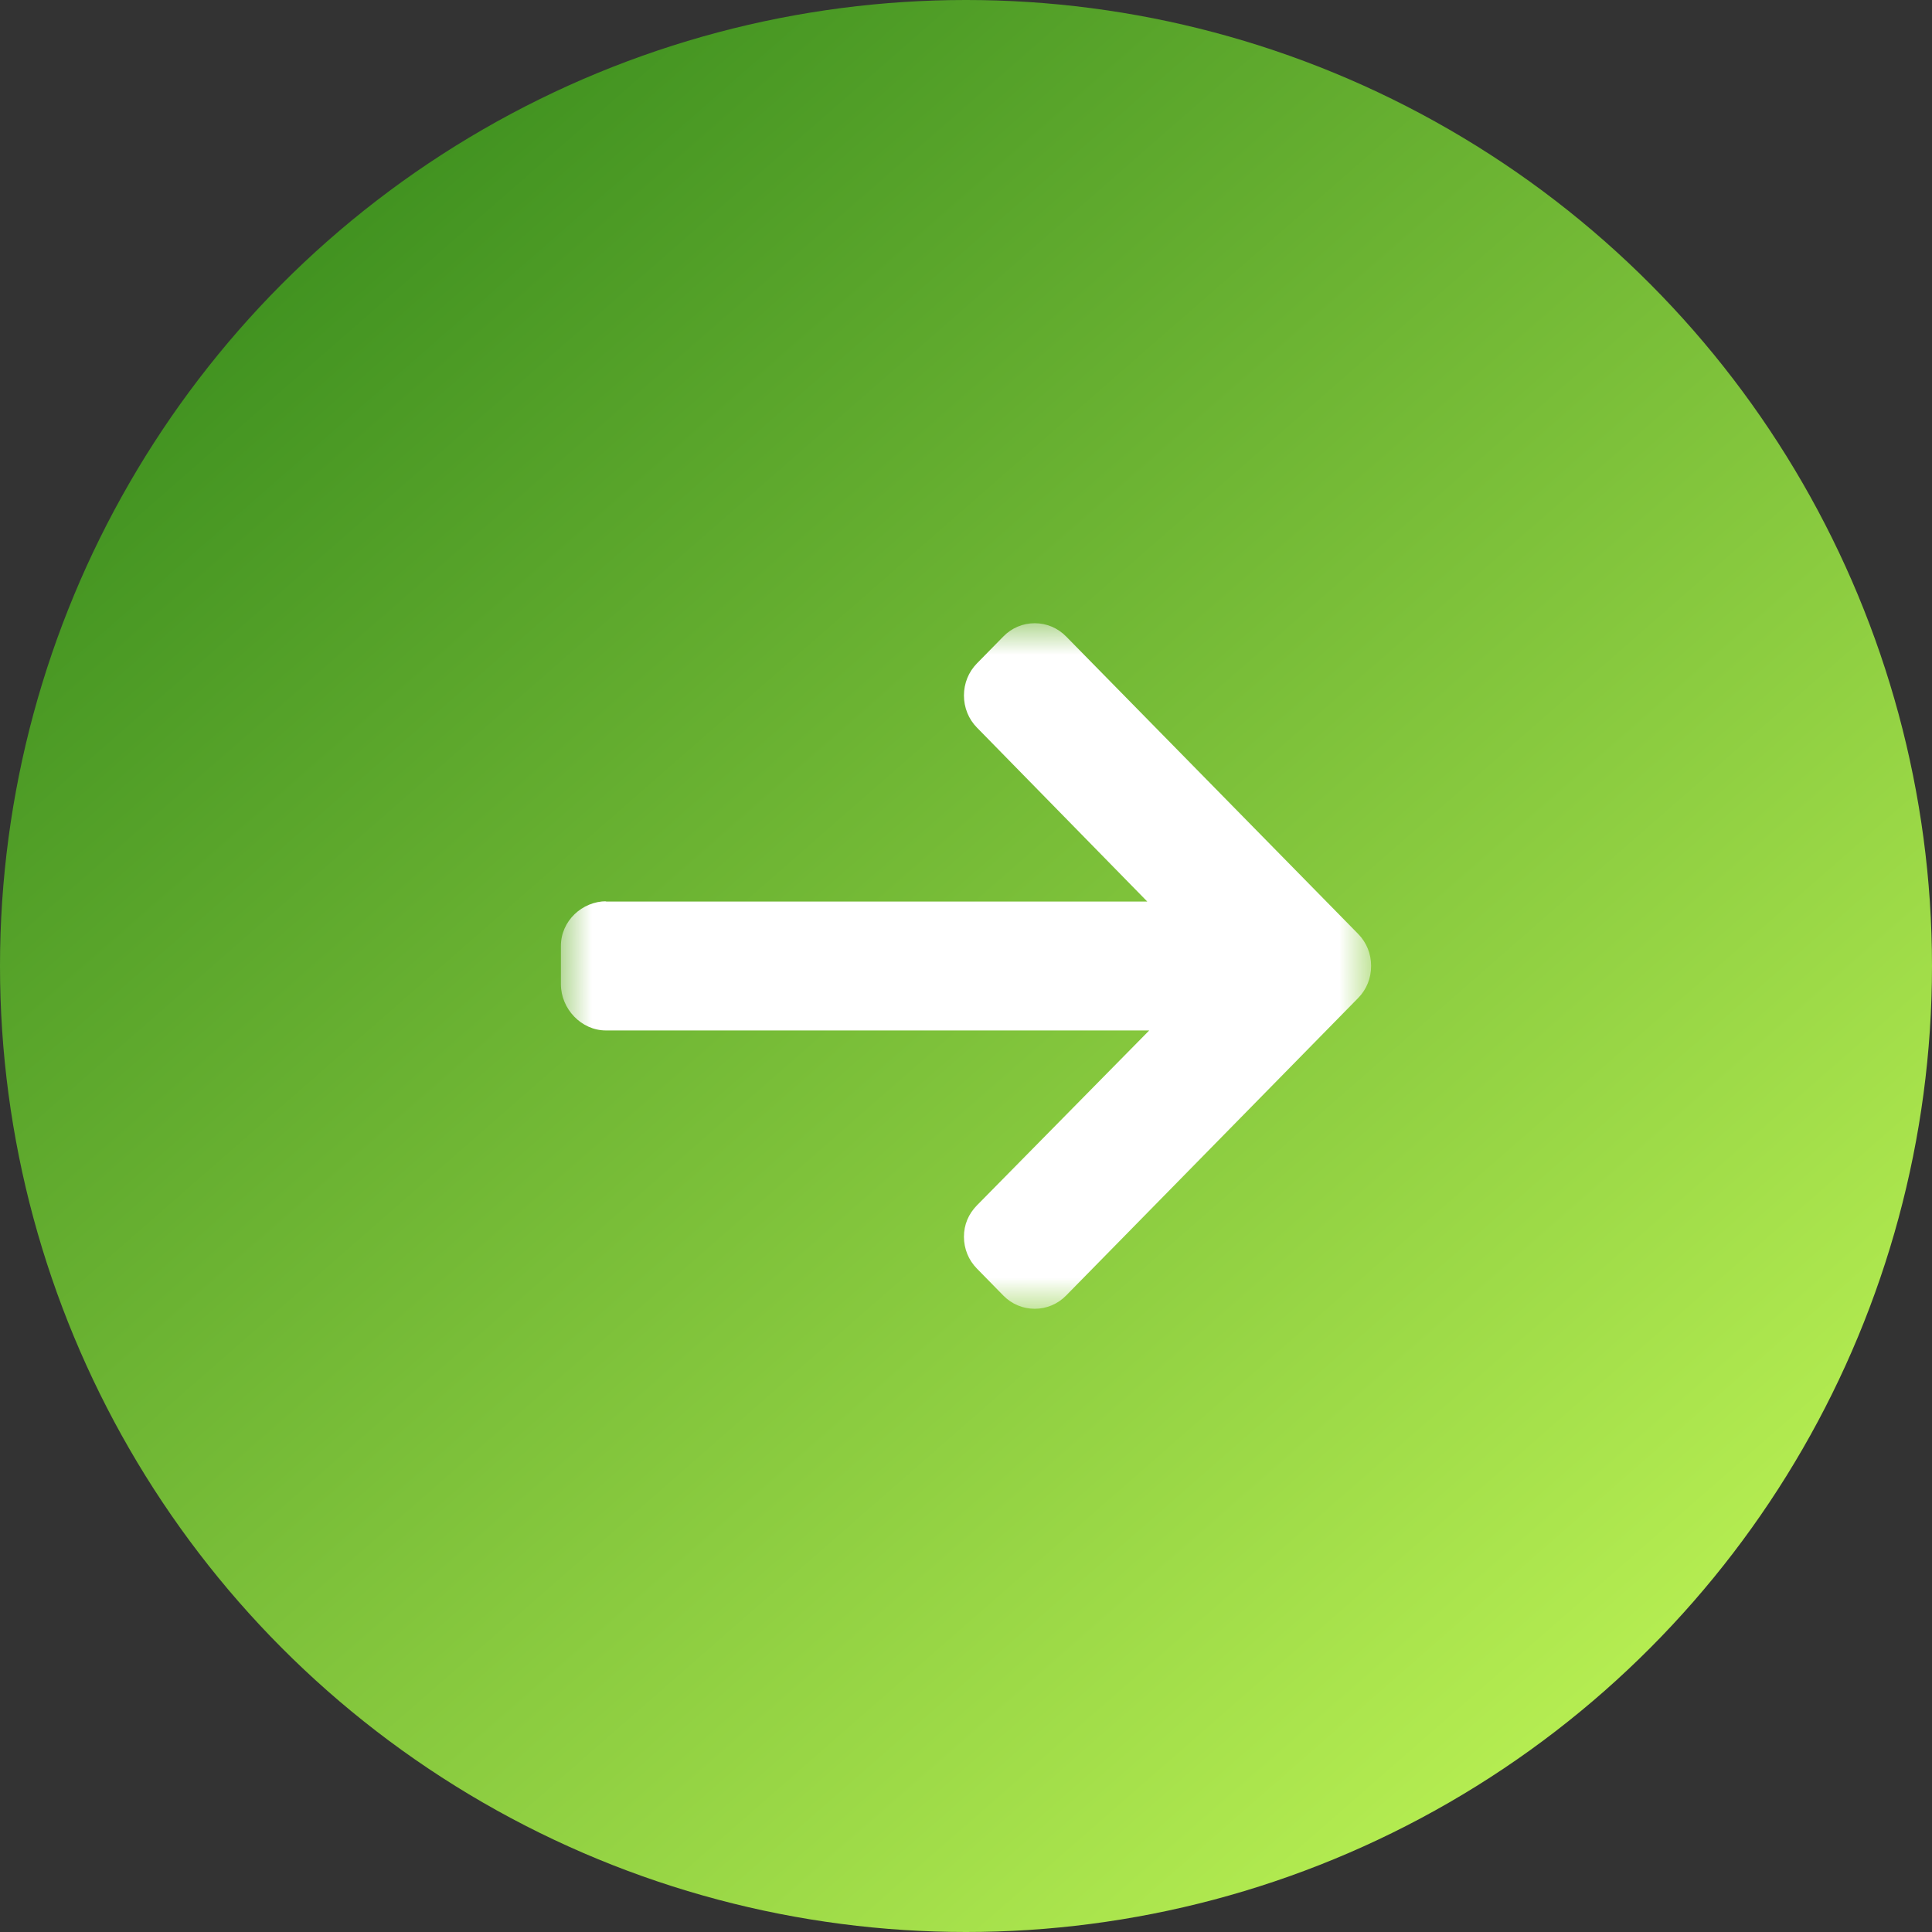 <?xml version="1.0" encoding="UTF-8"?>
<svg width="31px" height="31px" viewBox="0 0 31 31" version="1.1" xmlns="http://www.w3.org/2000/svg" xmlns:xlink="http://www.w3.org/1999/xlink">
    <rect x="0" y="0" width="31" height="31" fill="#333333" stroke="none"/>
    <!-- Generator: Sketch 47.1 (45422) - http://www.bohemiancoding.com/sketch -->
    <title>Group 14</title>
    <desc>Created with Sketch.</desc>
    <defs>
        <linearGradient x1="82.497%" y1="86.958%" x2="17.666%" y2="12.865%" id="linearGradient-1">
            <stop stop-color="#B4EC51" offset="0%"></stop>
            <stop stop-color="#429321" offset="100%"></stop>
        </linearGradient>
        <polygon id="path-2" points="0 11 0 0 13 0 13 11"></polygon>
    </defs>
    <g id="Design" stroke="none" stroke-width="1" fill="none" fill-rule="evenodd">
        <g id="DESIGN_01" transform="translate(-656, -868)">
            <g id="Group-14" transform="translate(656, 868)">
                <circle id="Oval-3" fill="url(#linearGradient-1)" cx="15.5" cy="15.5" r="15.5"></circle>
                <g id="left-arrow" transform="translate(15.5, 15.5) scale(-1, 1) translate(-15.5, -15.5) translate(9, 10)">
                    <mask id="mask-3" fill="white">
                        <use xlink:href="#path-2"></use>
                    </mask>
                    <g id="Clip-2"></g>
                    <path d="M12.29,4.466 L3.591,4.466 L6.325,1.674 C6.459,1.538 6.533,1.353 6.533,1.159 C6.533,0.965 6.459,0.782 6.325,0.645 L5.9,0.212 C5.766,0.075 5.588,0 5.397,0 C5.207,0 5.029,0.075 4.895,0.211 L0.207,4.986 C0.073,5.123 -0.001,5.305 2.83160714e-06,5.499 C-0.001,5.694 0.073,5.877 0.207,6.013 L4.895,10.789 C5.029,10.925 5.207,11 5.397,11 C5.588,11 5.766,10.925 5.9,10.789 L6.325,10.355 C6.459,10.219 6.533,10.037 6.533,9.844 C6.533,9.65 6.459,9.478 6.325,9.341 L3.56,6.534 L12.279,6.534 C12.671,6.534 13,6.19 13,5.791 L13,5.177 C13,4.779 12.661,4.461 12.269,4.461" id="Fill-1" fill="#FFFFFF" mask="url(#mask-3)"></path>
                </g>
            </g>
        </g>
    </g>
</svg>